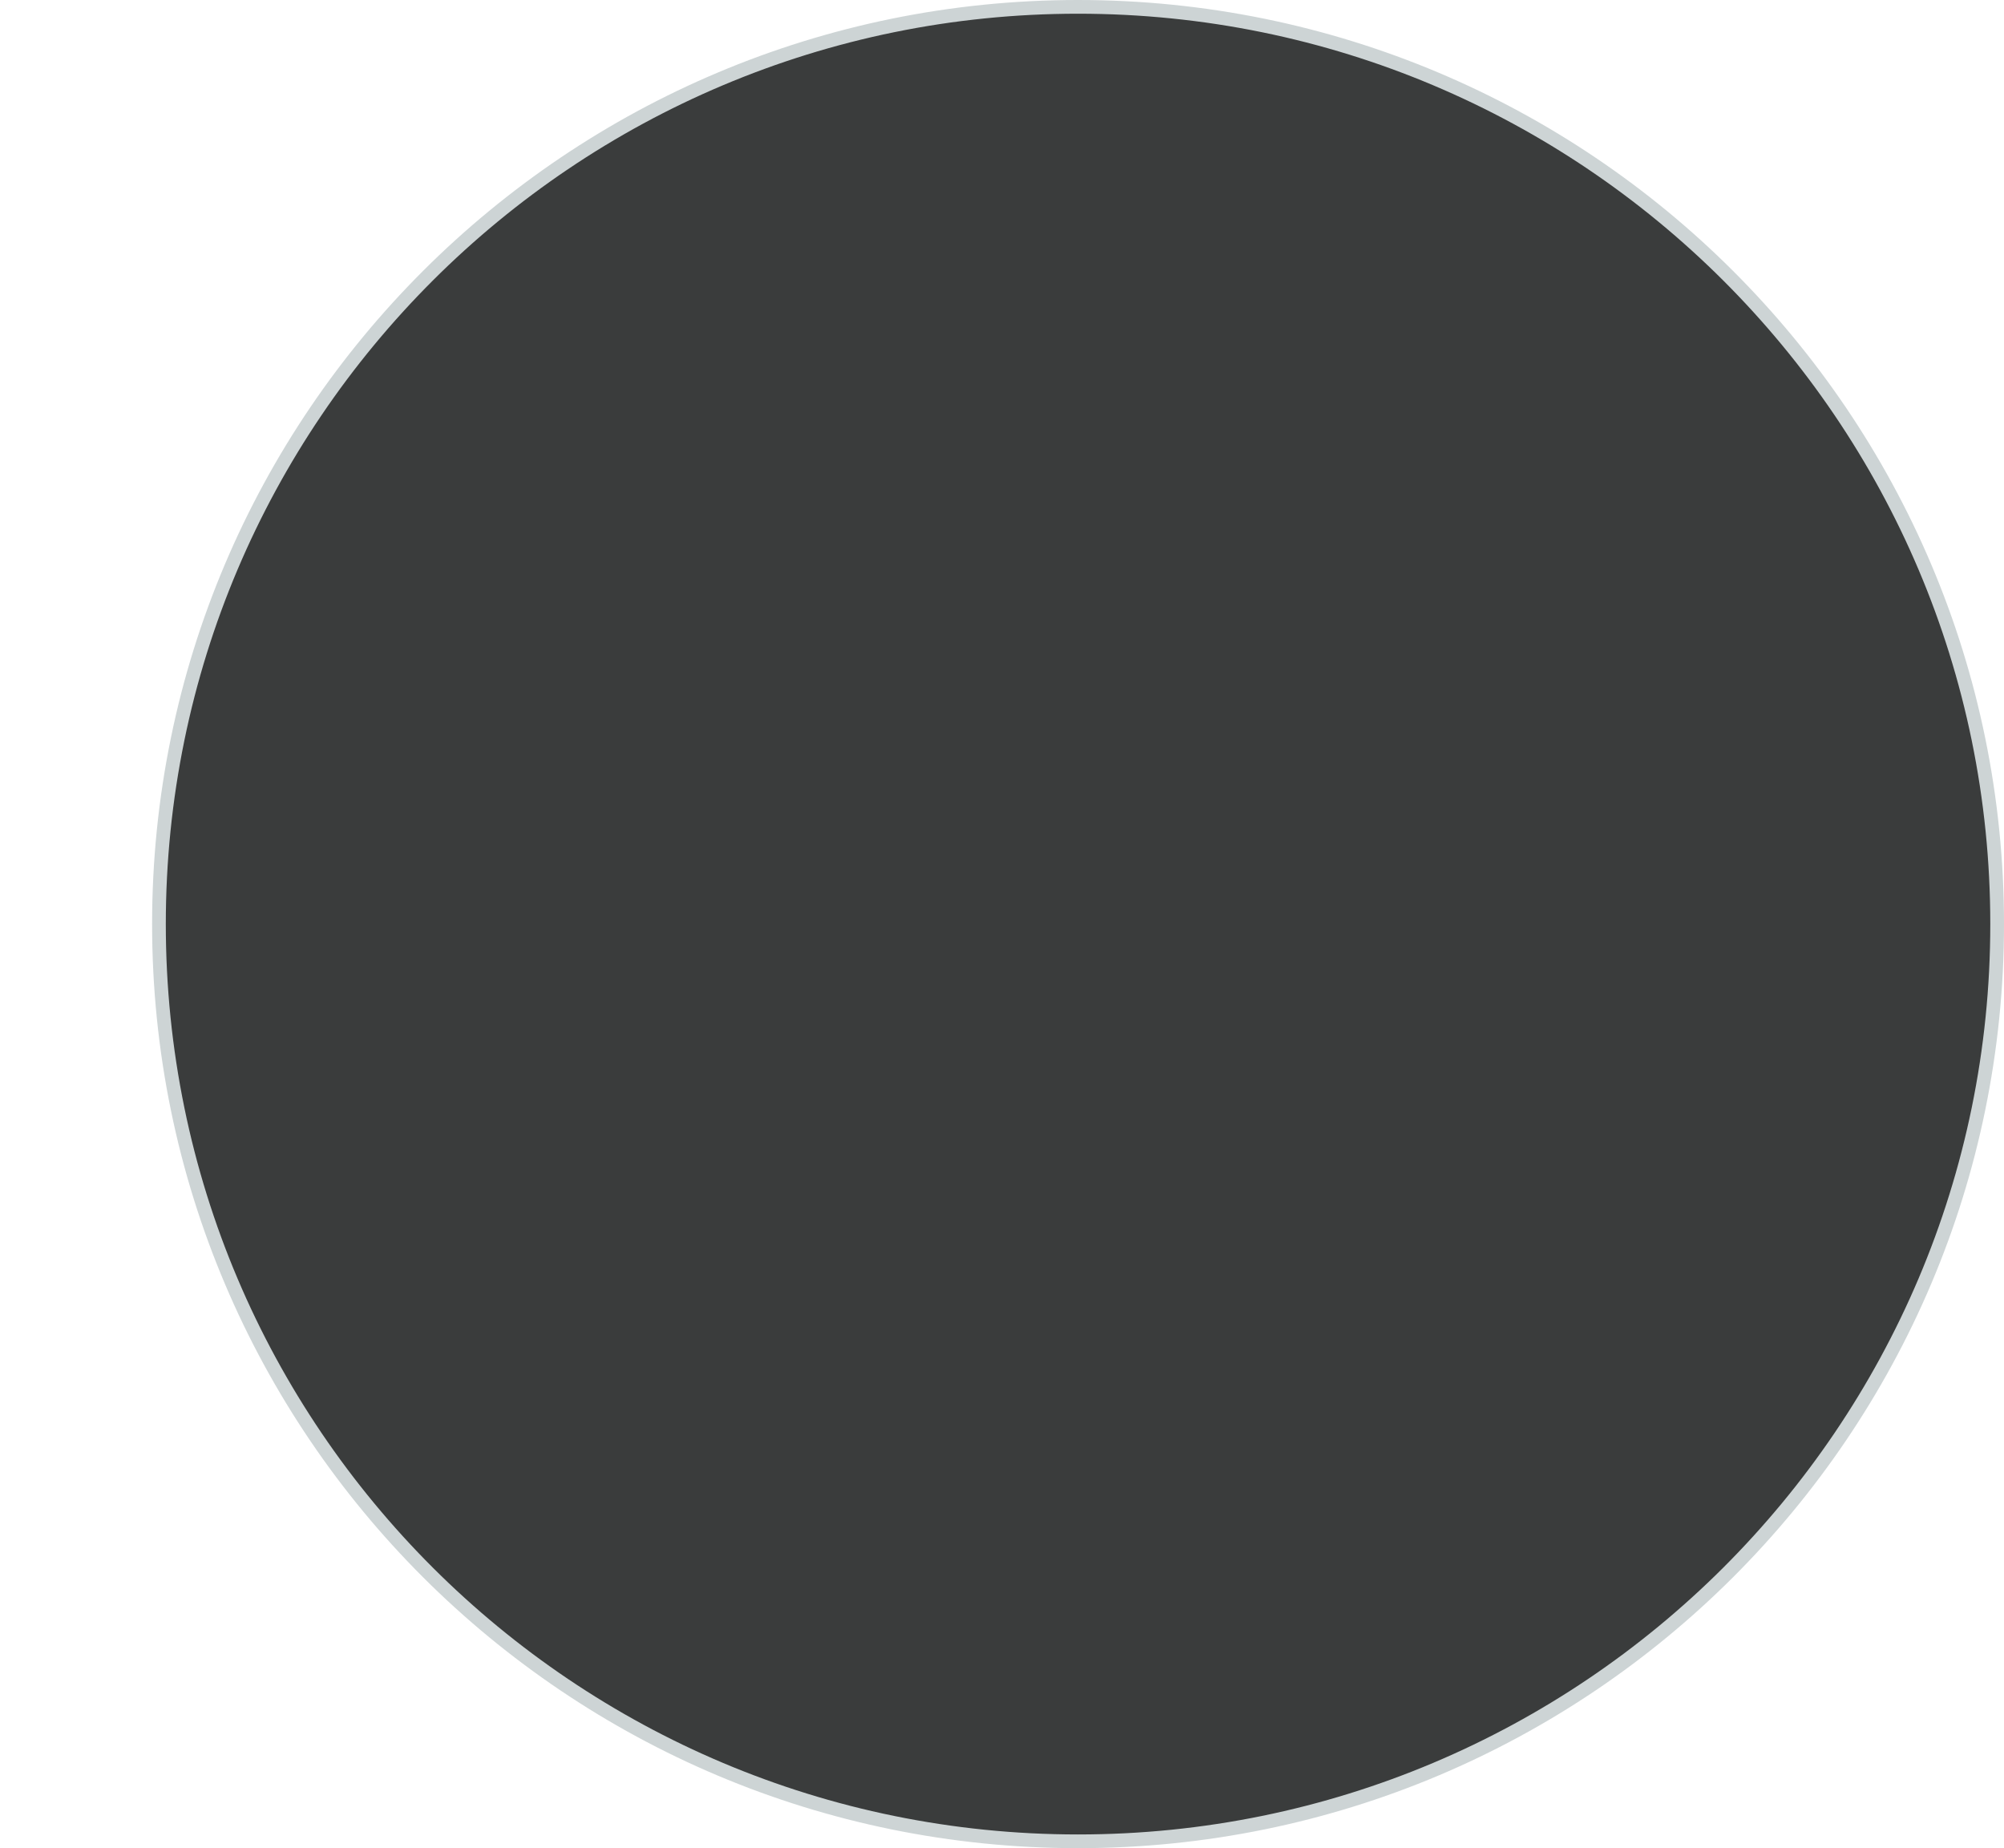 <svg version="1.1" xmlns="http://www.w3.org/2000/svg" xmlns:xlink="http://www.w3.org/1999/xlink" width="365.423" height="336.951" viewBox="0,0,365.423,336.951"><g transform="translate(-43.421,-11.525)"><g data-paper-data="{&quot;isPaintingLayer&quot;:true}" fill-rule="nonzero" stroke-linecap="butt" stroke-linejoin="miter" stroke-miterlimit="10" stroke-dasharray="" stroke-dashoffset="0" style="mix-blend-mode: normal"><path d="M72.406,180c0,-92.356 75.034,-167.225 167.594,-167.225c92.56,0 167.594,74.869 167.594,167.225c0,92.356 -75.034,167.225 -167.594,167.225c-92.559,0 -167.594,-74.869 -167.594,-167.225z" fill="#3a3c3c" stroke="#cdd4d5" stroke-width="2.5"/><path d="M43.421,232.969z" fill="#cbcbcb" stroke="none" stroke-width="0"/></g></g></svg>